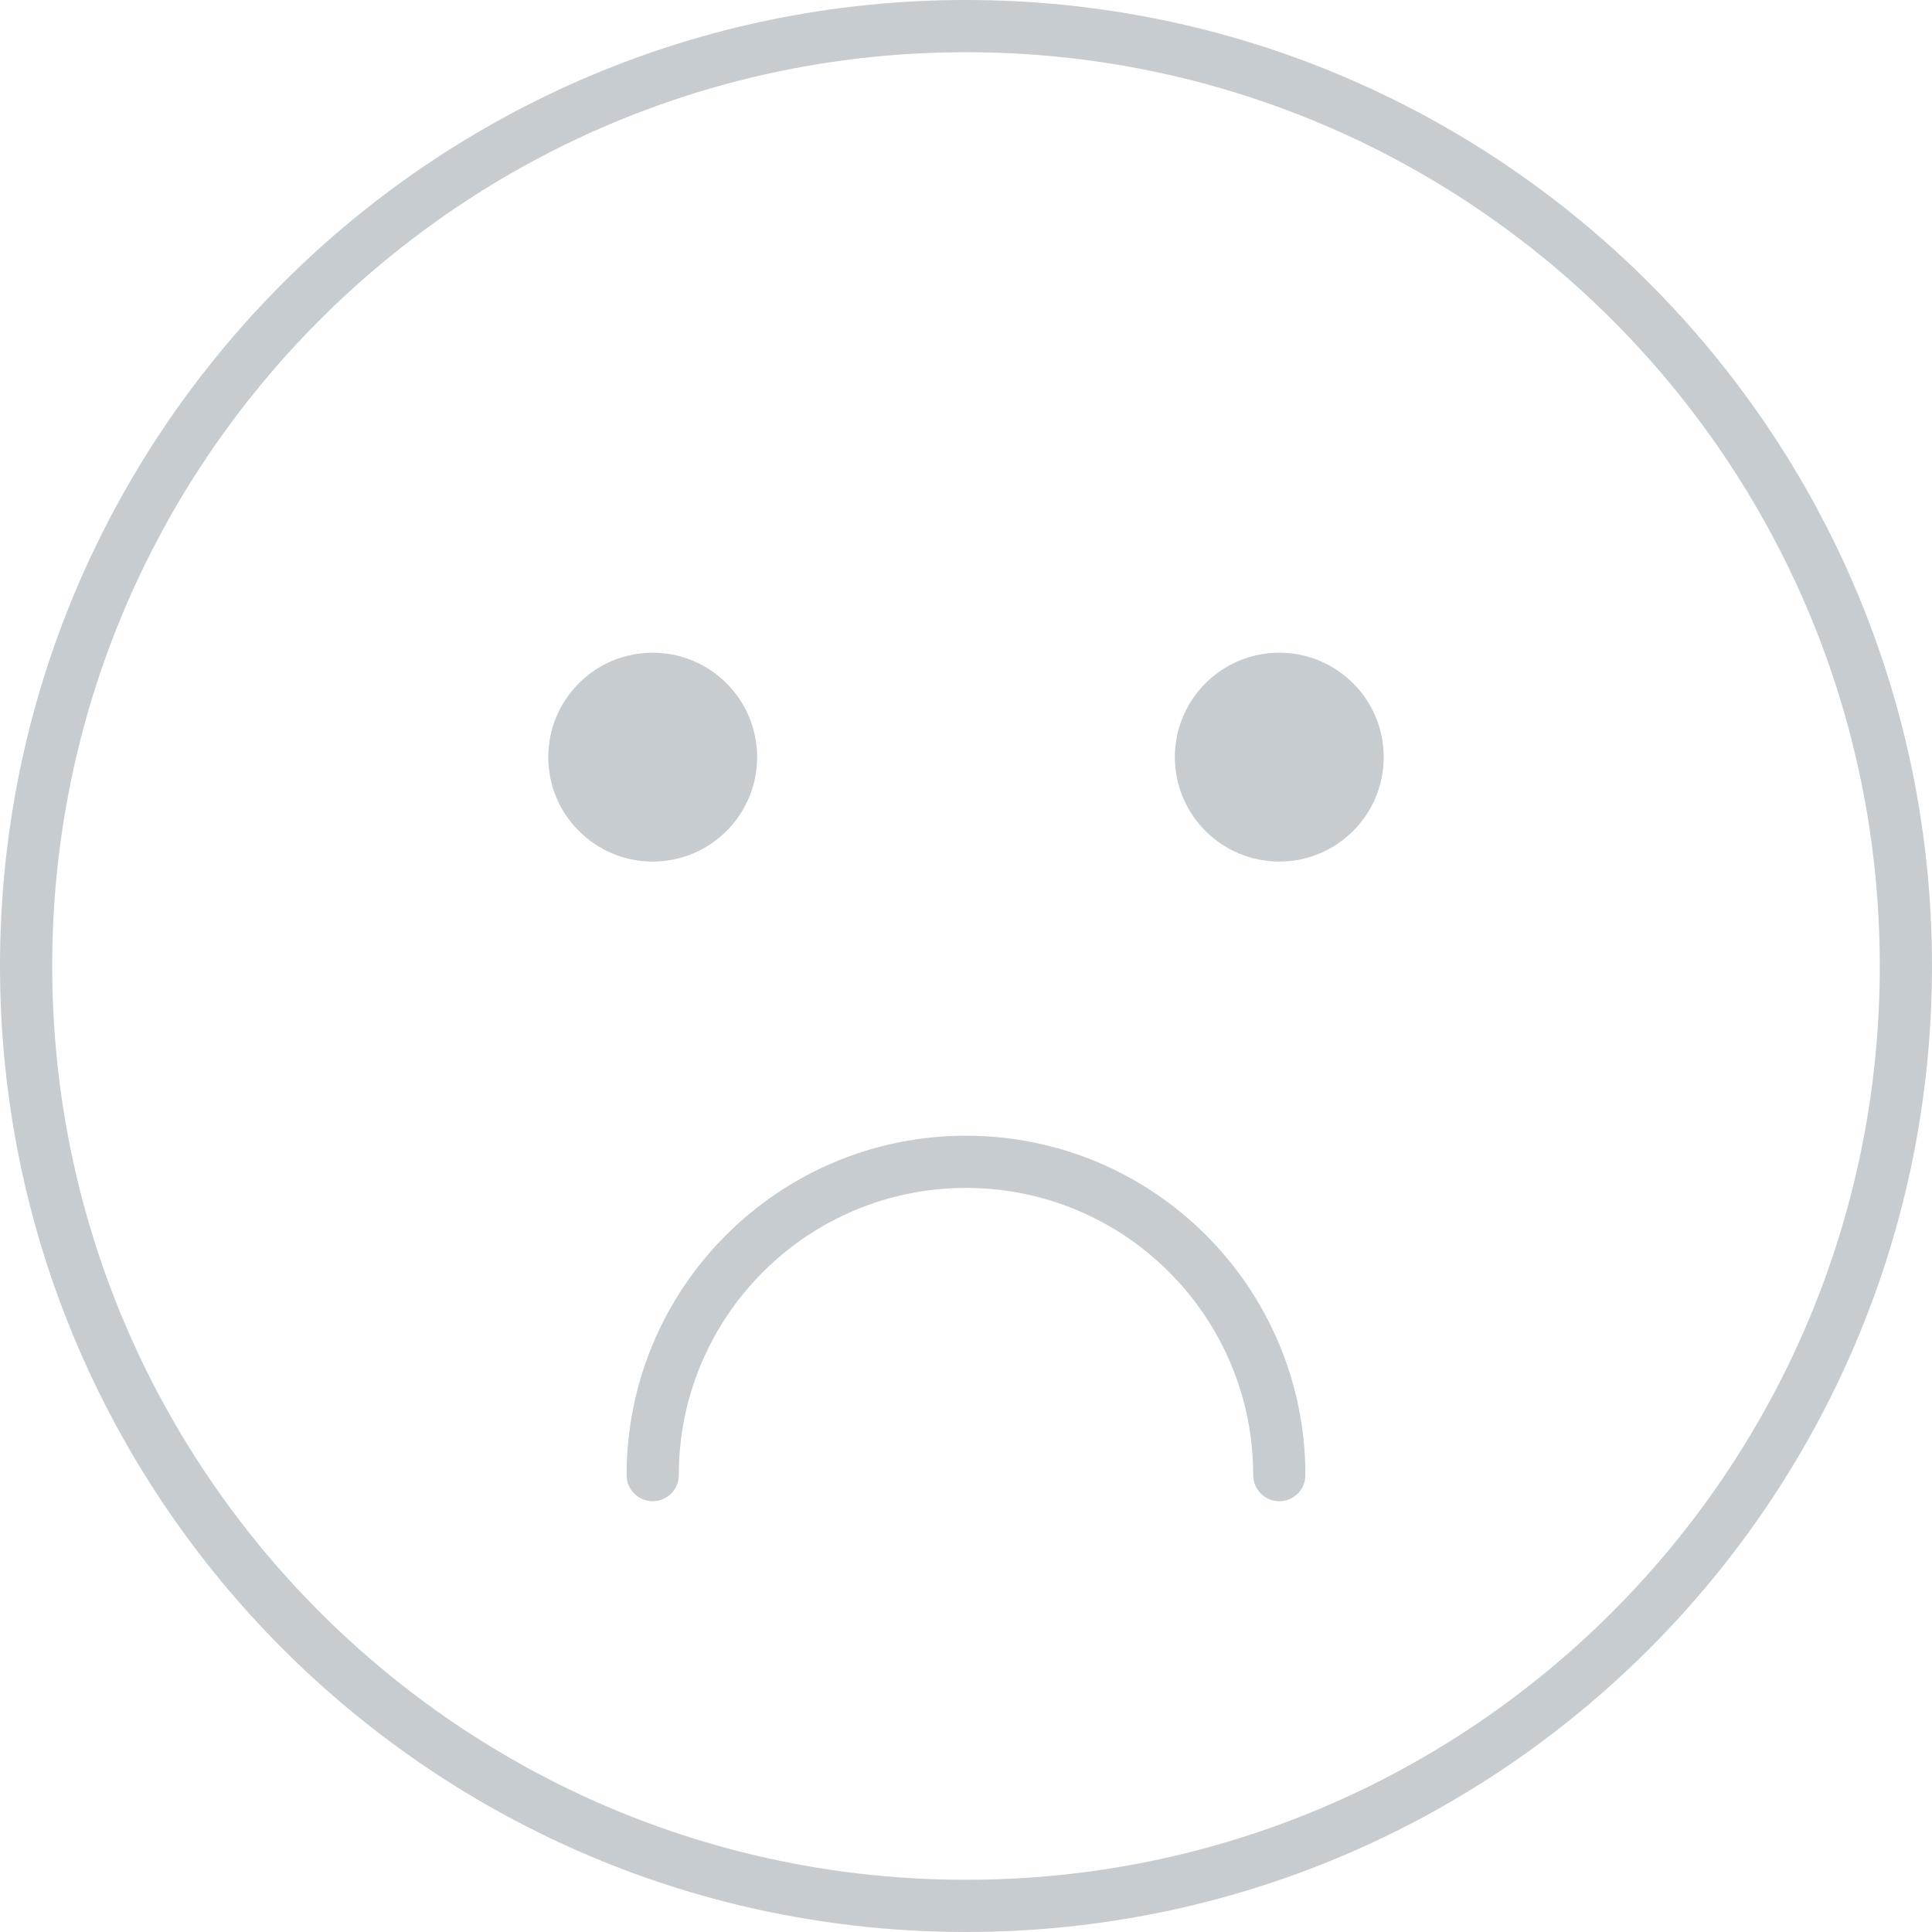 <?xml version="1.0" encoding="UTF-8"?>
<svg width="148px" height="148px" viewBox="0 0 148 148" version="1.1" xmlns="http://www.w3.org/2000/svg" xmlns:xlink="http://www.w3.org/1999/xlink">
    <!-- Generator: Sketch 49.3 (51167) - http://www.bohemiancoding.com/sketch -->
    <title>smile-sad</title>
    <desc>Created with Sketch.</desc>
    <g id="Marvel" stroke="none" stroke-width="1" fill="none" fill-rule="evenodd">
        <g id="Marvel_My_Events_Empty" transform="translate(-766, -274)" fill="#C7CCD1" fill-rule="nonzero">
            <g id="Group-2" transform="translate(629, 274)">
                <g id="smile-sad" transform="translate(137, 0)">
                    <path d="M74,144 C112.66,144 144,112.66 144,74 C144,35.34 112.66,4 74,4 C35.34,4 4,35.34 4,74 C4,112.66 35.34,144 74,144 Z M74,148 C33.131,148 0,114.869 0,74 C0,33.131 33.131,0 74,0 C114.869,0 148,33.131 148,74 C148,114.869 114.869,148 74,148 Z" id="Oval-8"></path>
                    <path d="M50,66 C45.582,66 42,62.418 42,58 C42,53.582 45.582,50 50,50 C54.418,50 58,53.582 58,58 C58,62.418 54.418,66 50,66 Z" id="Oval-14"></path>
                    <path d="M98,66 C93.582,66 90,62.418 90,58 C90,53.582 93.582,50 98,50 C102.418,50 106,53.582 106,58 C106,62.418 102.418,66 98,66 Z" id="Oval-14-Copy"></path>
                    <path d="M100,113 C100,114.105 99.105,115 98,115 C96.895,115 96,114.105 96,113 C96,100.85 86.15,91 74,91 C61.85,91 52,100.85 52,113 C52,114.105 51.105,115 50,115 C48.895,115 48,114.105 48,113 C48,98.641 59.641,87 74,87 C88.359,87 100,98.641 100,113 Z" id="Oval-15"></path>
                </g>
            </g>
        </g>
    </g>
</svg>
